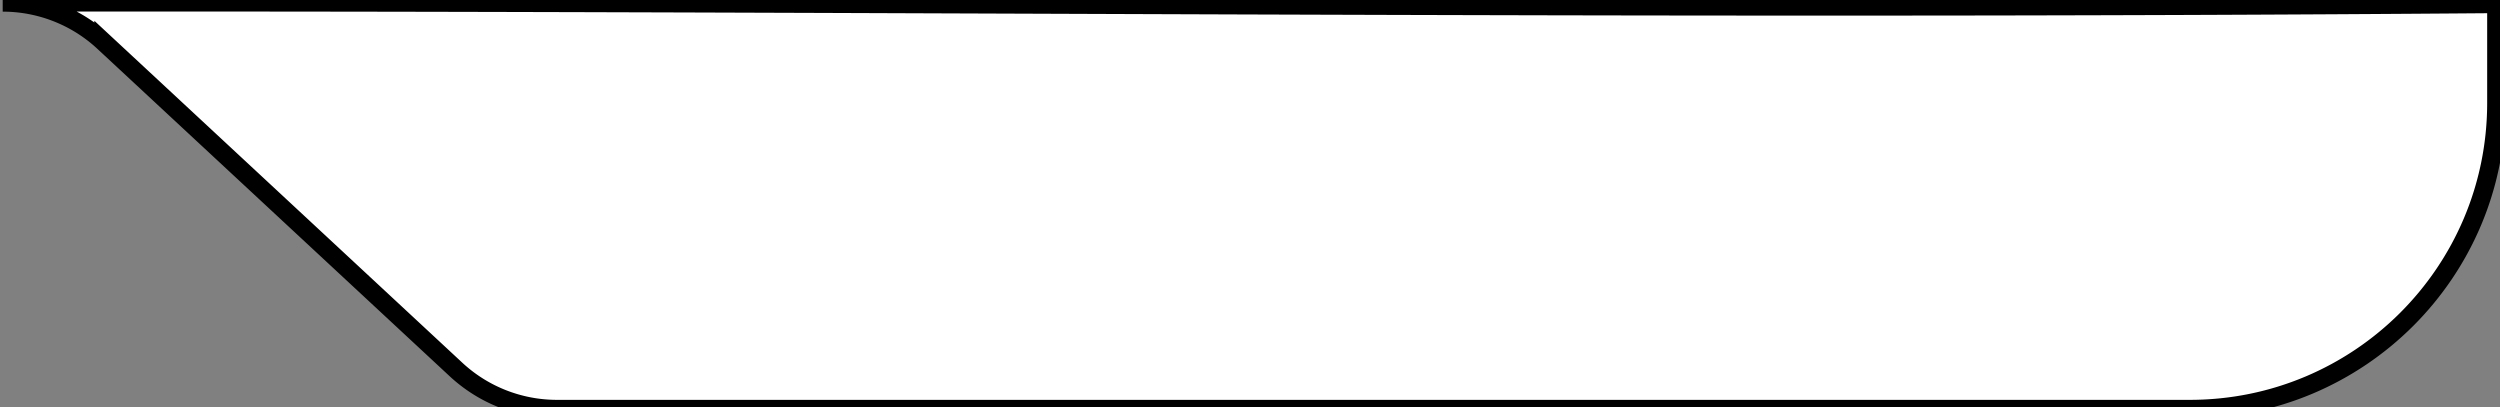 <svg width="135" height="22" xmlns="http://www.w3.org/2000/svg">

 <rect width="100%" height="100%" fill="#808080" stroke="none"/>

 <g>
  <title>background</title>
  <rect fill="none" id="canvas_background" height="24" width="137" y="-1" x="-1"/>
 </g>
 <g>
  <title>Layer 1</title>
  <path fill="#ffffff" d="m134.513,0.212l0.294,-1.526l0,2.291l0,4.582c0,9.131 -7.414,16.533 -16.56,16.533l-88.172,0a8,7.987 0 0 1 -5.451,-2.14l-19.028,-17.683a8,7.987 0 0 0 -5.45,-2.14c44.887,-0.07 88.892,0.447 134.367,0.083z" id="svg_8" stroke="null"/>
 </g>
</svg>